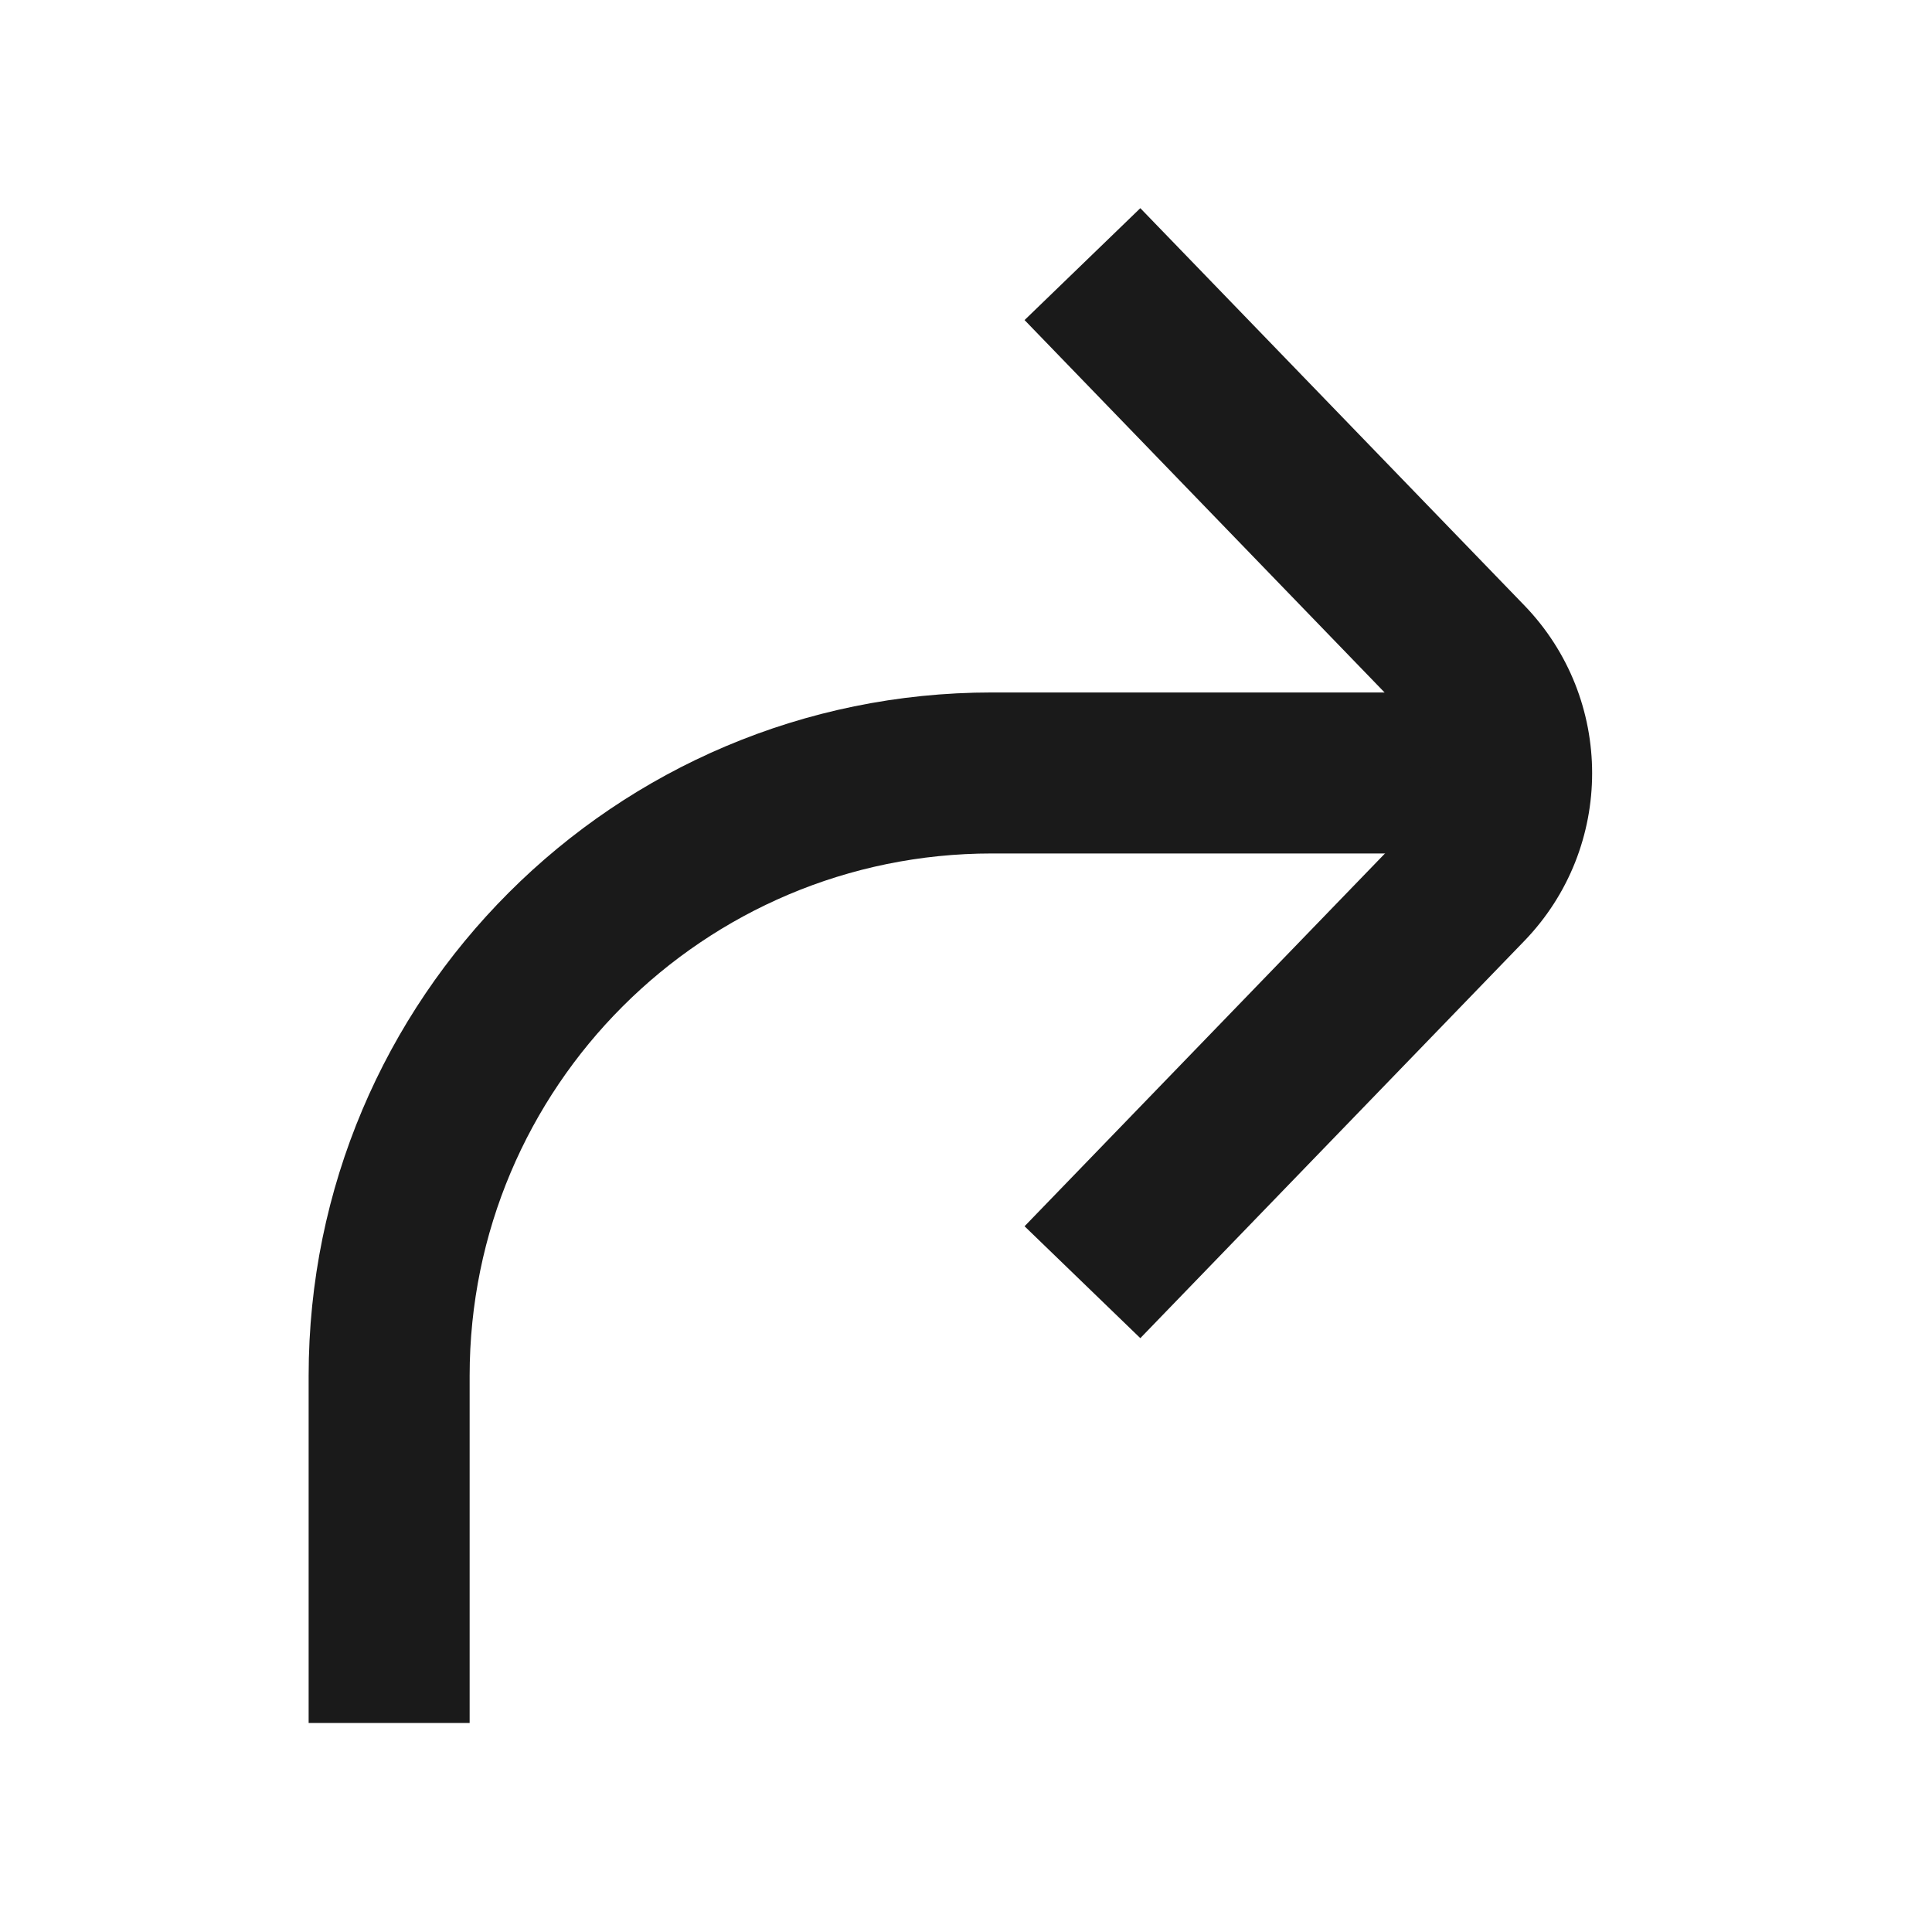 <svg width="48" height="48" viewBox="0 0 48 48" fill="none" xmlns="http://www.w3.org/2000/svg">
<path fill-rule="evenodd" clip-rule="evenodd" d="M7.668 42.807L7.668 34.182C7.668 24.805 15.269 17.204 24.645 17.204L39.183 17.204V21.204L24.645 21.204C17.478 21.204 11.668 27.014 11.668 34.182L11.668 42.807H7.668Z" fill="#1A1A1A"/>
<path fill-rule="evenodd" clip-rule="evenodd" d="M25.455 30.466L34.994 20.599C35.743 19.824 35.743 18.594 34.994 17.819L25.455 7.952L28.331 5.172L37.87 15.039C40.118 17.364 40.118 21.053 37.87 23.379L28.331 33.246L25.455 30.466Z" fill="#1A1A1A"/>
</svg>
